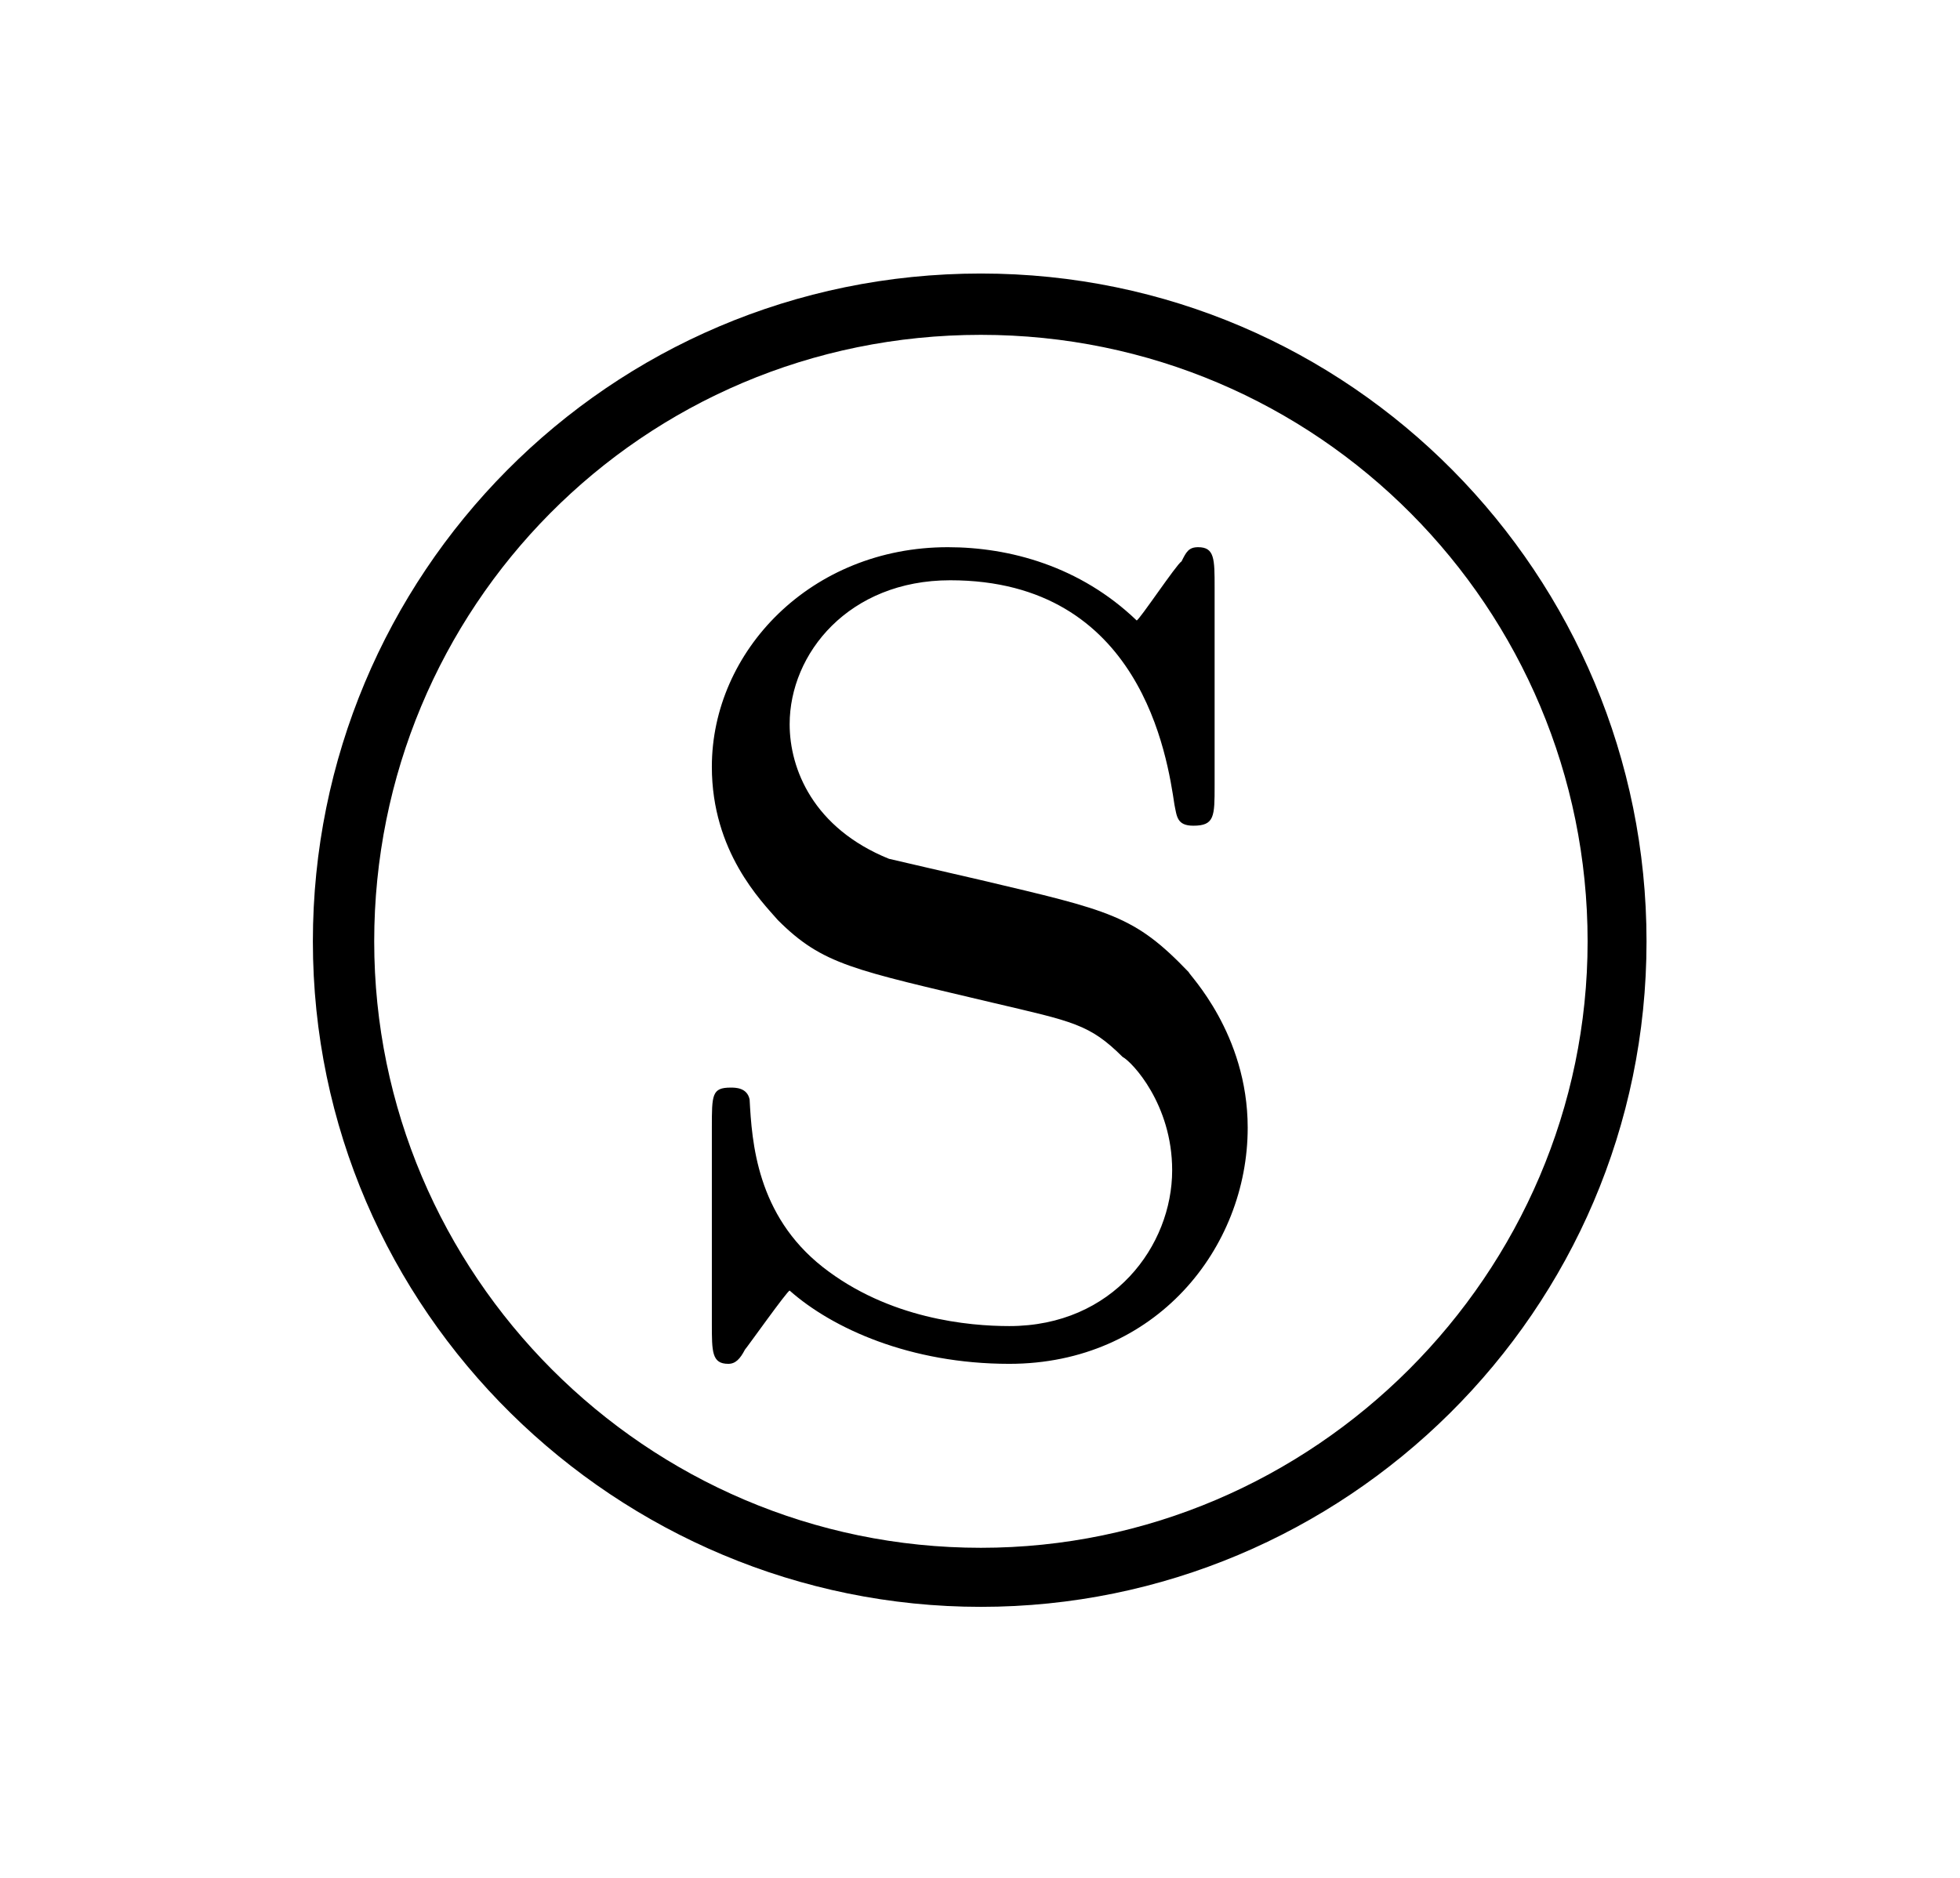 <?xml version="1.0" encoding="UTF-8"?>
<svg xmlns="http://www.w3.org/2000/svg" xmlns:xlink="http://www.w3.org/1999/xlink" width="12.974pt" height="12.432pt" viewBox="0 0 12.974 12.432" version="1.1">
<defs>
<g>
<symbol overflow="visible" id="glyph0-0">
<path style="stroke:none;" d=""/>
</symbol>
<symbol overflow="visible" id="glyph0-1">
<path style="stroke:none;" d="M 8.906 -2.656 C 8.906 -5.078 6.953 -7.078 4.5 -7.078 C 2.031 -7.078 0.078 -5.078 0.078 -2.656 C 0.078 -0.203 2.094 1.75 4.5 1.75 C 6.906 1.75 8.906 -0.203 8.906 -2.656 Z M 4.5 1.359 C 2.281 1.359 0.484 -0.453 0.484 -2.656 C 0.484 -4.859 2.25 -6.672 4.5 -6.672 C 6.734 -6.672 8.516 -4.859 8.516 -2.656 C 8.516 -0.453 6.703 1.359 4.5 1.359 Z M 4.578 -2.25 C 5.109 -2.125 5.219 -2.109 5.438 -1.891 C 5.5 -1.859 5.766 -1.578 5.766 -1.141 C 5.766 -0.641 5.375 -0.109 4.688 -0.109 C 4.422 -0.109 3.891 -0.156 3.453 -0.5 C 3.016 -0.844 2.984 -1.328 2.969 -1.609 C 2.953 -1.688 2.875 -1.688 2.844 -1.688 C 2.719 -1.688 2.719 -1.641 2.719 -1.422 L 2.719 -0.125 C 2.719 0.062 2.719 0.141 2.828 0.141 C 2.875 0.141 2.906 0.109 2.938 0.047 C 2.953 0.031 3.219 -0.344 3.234 -0.344 C 3.516 -0.094 4.031 0.141 4.688 0.141 C 5.656 0.141 6.266 -0.625 6.266 -1.422 C 6.266 -2.047 5.875 -2.438 5.875 -2.453 C 5.516 -2.828 5.359 -2.859 4.5 -3.062 C 4.297 -3.109 3.953 -3.188 3.891 -3.203 C 3.391 -3.406 3.234 -3.797 3.234 -4.094 C 3.234 -4.562 3.625 -5.047 4.297 -5.047 C 5.562 -5.047 5.734 -3.875 5.781 -3.562 C 5.797 -3.484 5.797 -3.422 5.906 -3.422 C 6.047 -3.422 6.047 -3.484 6.047 -3.688 L 6.047 -5 C 6.047 -5.188 6.047 -5.266 5.938 -5.266 C 5.875 -5.266 5.859 -5.234 5.828 -5.172 C 5.797 -5.156 5.547 -4.781 5.531 -4.781 C 5.156 -5.141 4.688 -5.266 4.281 -5.266 C 3.375 -5.266 2.719 -4.578 2.719 -3.812 C 2.719 -3.25 3.047 -2.922 3.156 -2.797 C 3.453 -2.5 3.656 -2.469 4.578 -2.25 Z "/>
</symbol>
</g>
</defs>
<g id="surface1">
<g style="fill:rgb(0%,0%,0%);fill-opacity:1;">
  <use xlink:href="#glyph0-1" x="1.993" y="8.889"/>
</g>
</g>
</svg>
